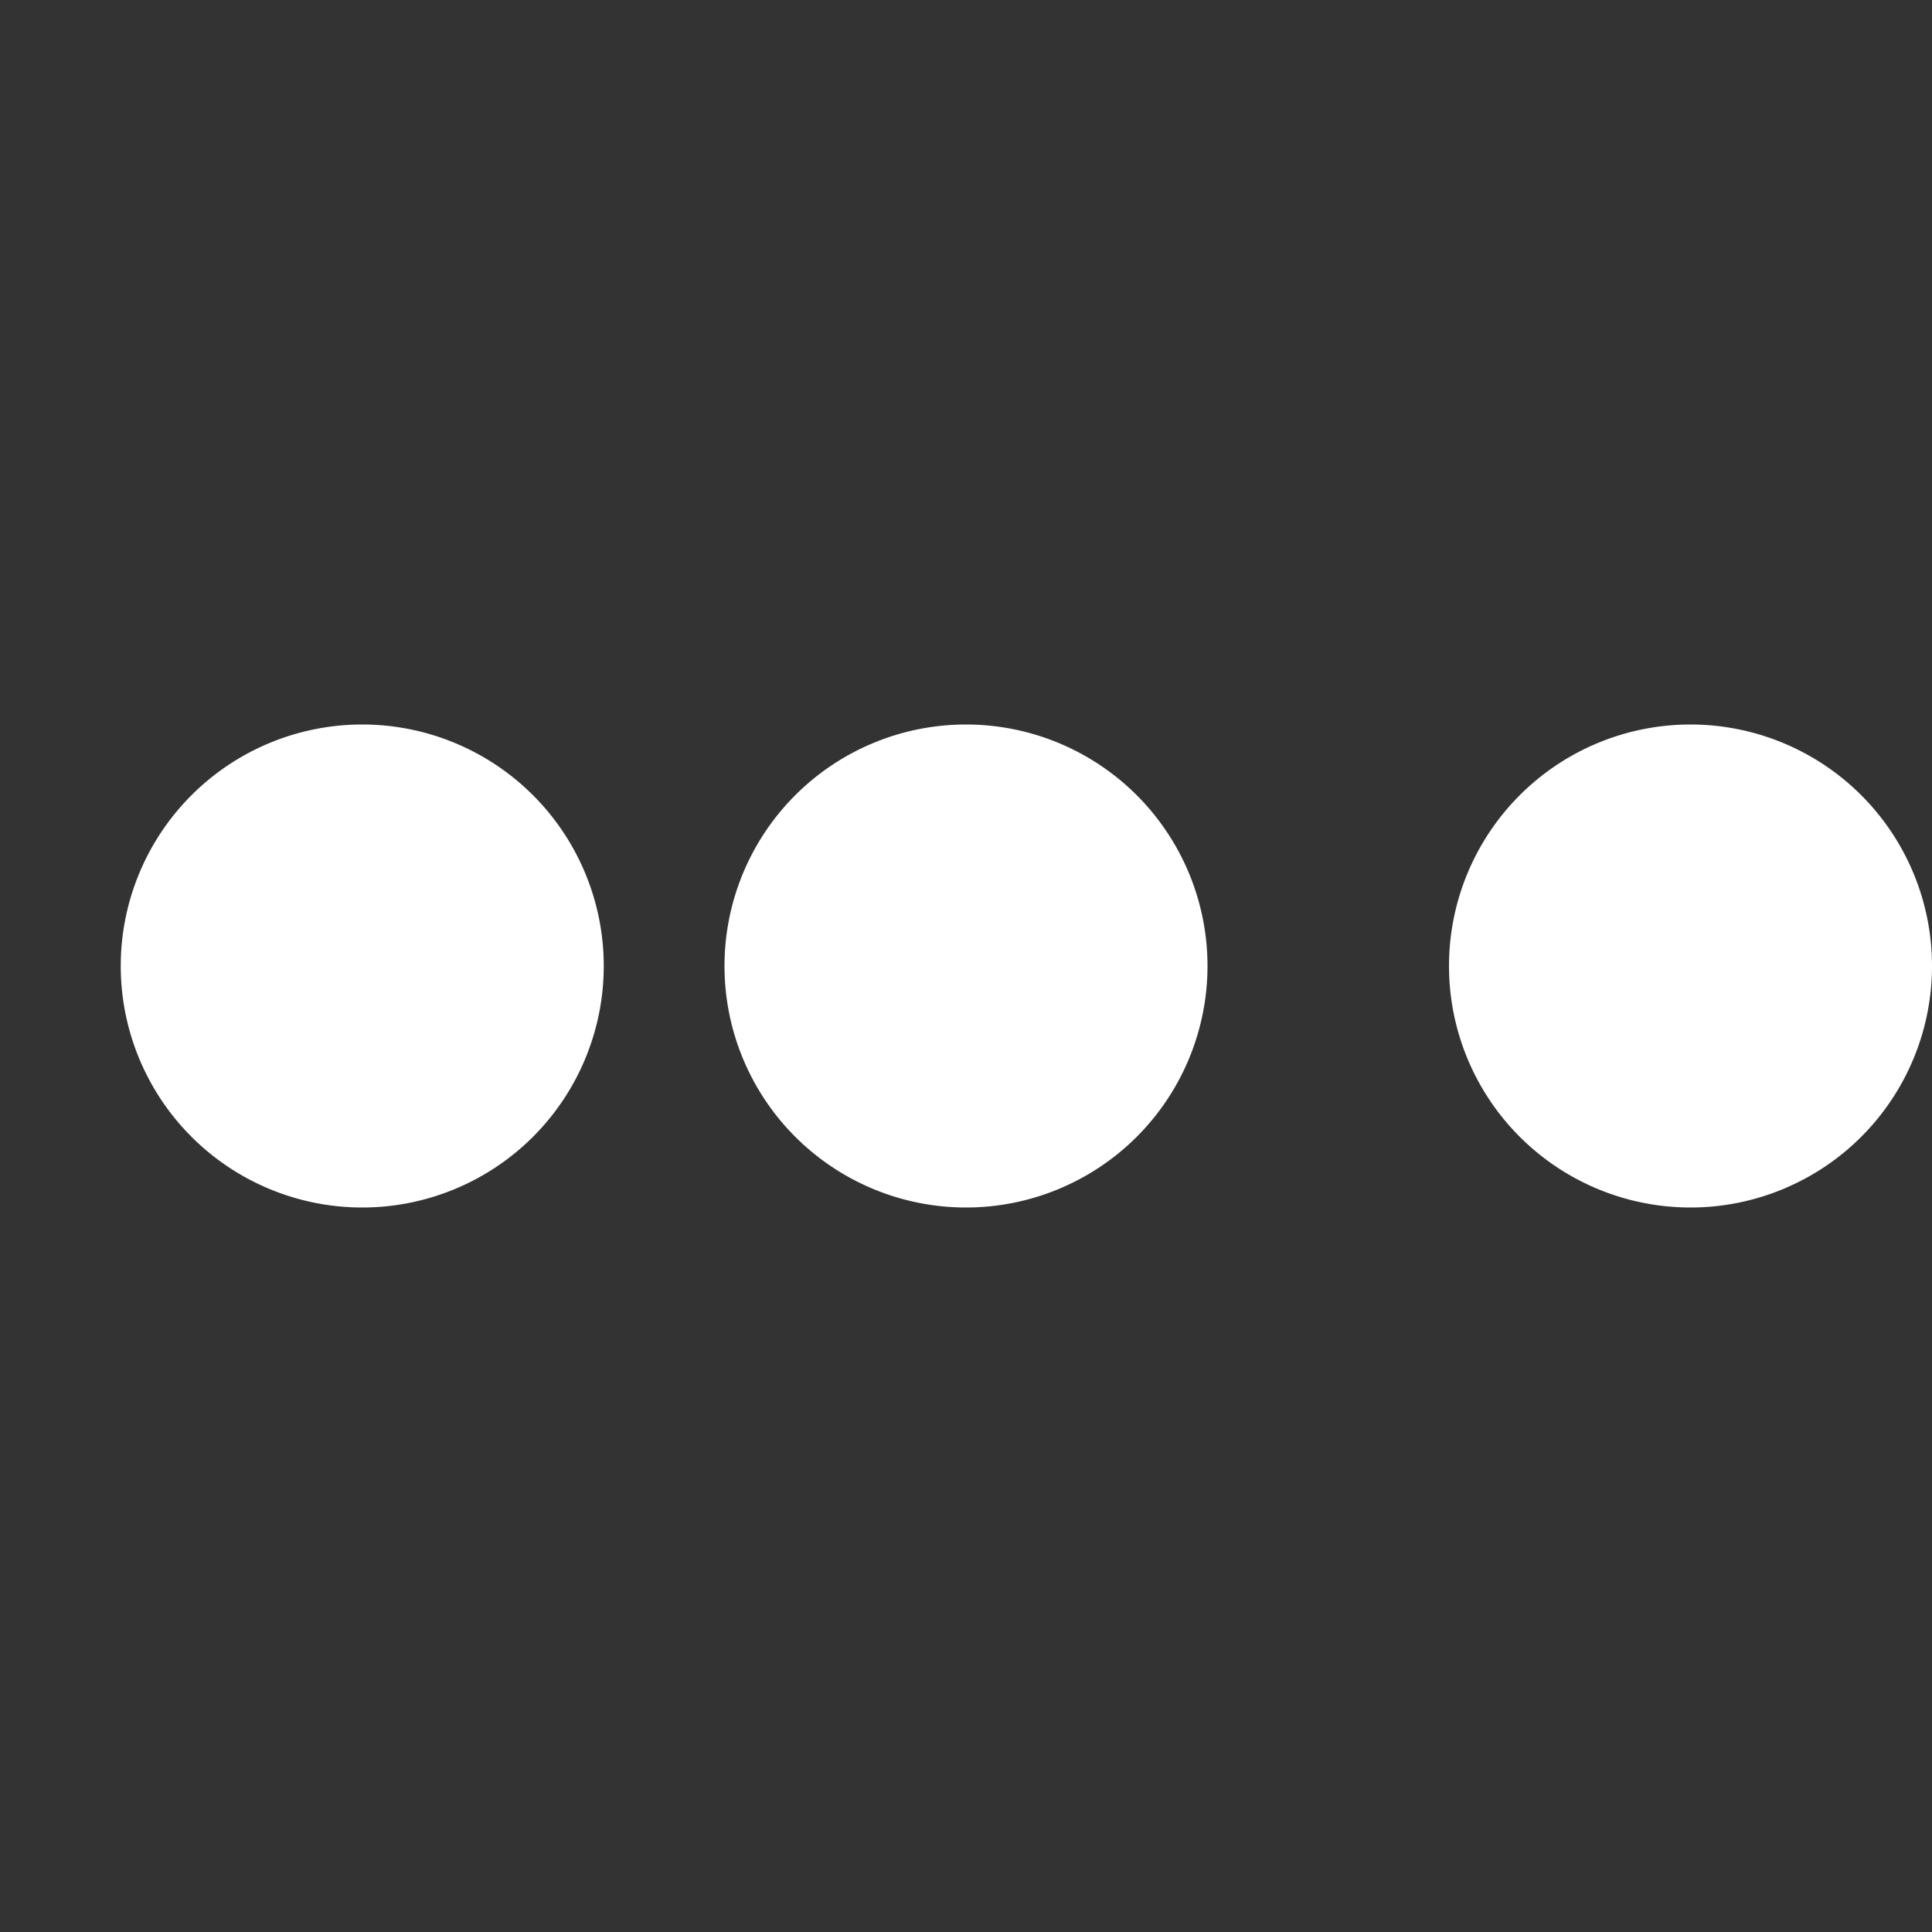 <svg class="icon-loading" xmlns="http://www.w3.org/2000/svg" viewBox="0 0 32 32" width="32" height="32" fill="white">
  <rect x="0" y="0" width="32" height="32" fill="#333333" stroke="none"/>
  <path transform="translate(-8 0)" d="M4 12 A4 4 0 0 0 4 20 A4 4 0 0 0 4 12">
    <animateTransform attributeName="transform" type="translate" values="-8 0; 2 0; 2 0;" dur="0.8s"
                      repeatCount="indefinite" begin="0" keytimes="0;.25;1" keySplines="0.2 0.2 0.4 0.8;0.2 0.6 0.4 0.8"
                      calcMode="spline"/>
  </path>
  <path transform="translate(2 0)" d="M4 12 A4 4 0 0 0 4 20 A4 4 0 0 0 4 12">
    <animateTransform attributeName="transform" type="translate" values="2 0; 12 0; 12 0;" dur="0.8s"
                      repeatCount="indefinite" begin="0" keytimes="0;.35;1" keySplines="0.2 0.2 0.4 0.8;0.2 0.6 0.4 0.8"
                      calcMode="spline"/>
  </path>
  <path transform="translate(12 0)" d="M4 12 A4 4 0 0 0 4 20 A4 4 0 0 0 4 12">
    <animateTransform attributeName="transform" type="translate" values="12 0; 22 0; 22 0;" dur="0.8s"
                      repeatCount="indefinite" begin="0" keytimes="0;.45;1" keySplines="0.2 0.2 0.4 0.8;0.2 0.6 0.4 0.8"
                      calcMode="spline"/>
  </path>
  <path transform="translate(24 0)" d="M4 12 A4 4 0 0 0 4 20 A4 4 0 0 0 4 12">
    <animateTransform attributeName="transform" type="translate" values="22 0; 32 0; 32 0;" dur="0.8s"
                      repeatCount="indefinite" begin="0" keytimes="0;.55;1" keySplines="0.2 0.2 0.4 0.8;0.2 0.6 0.4 0.8"
                      calcMode="spline"/>
  </path>
</svg>
